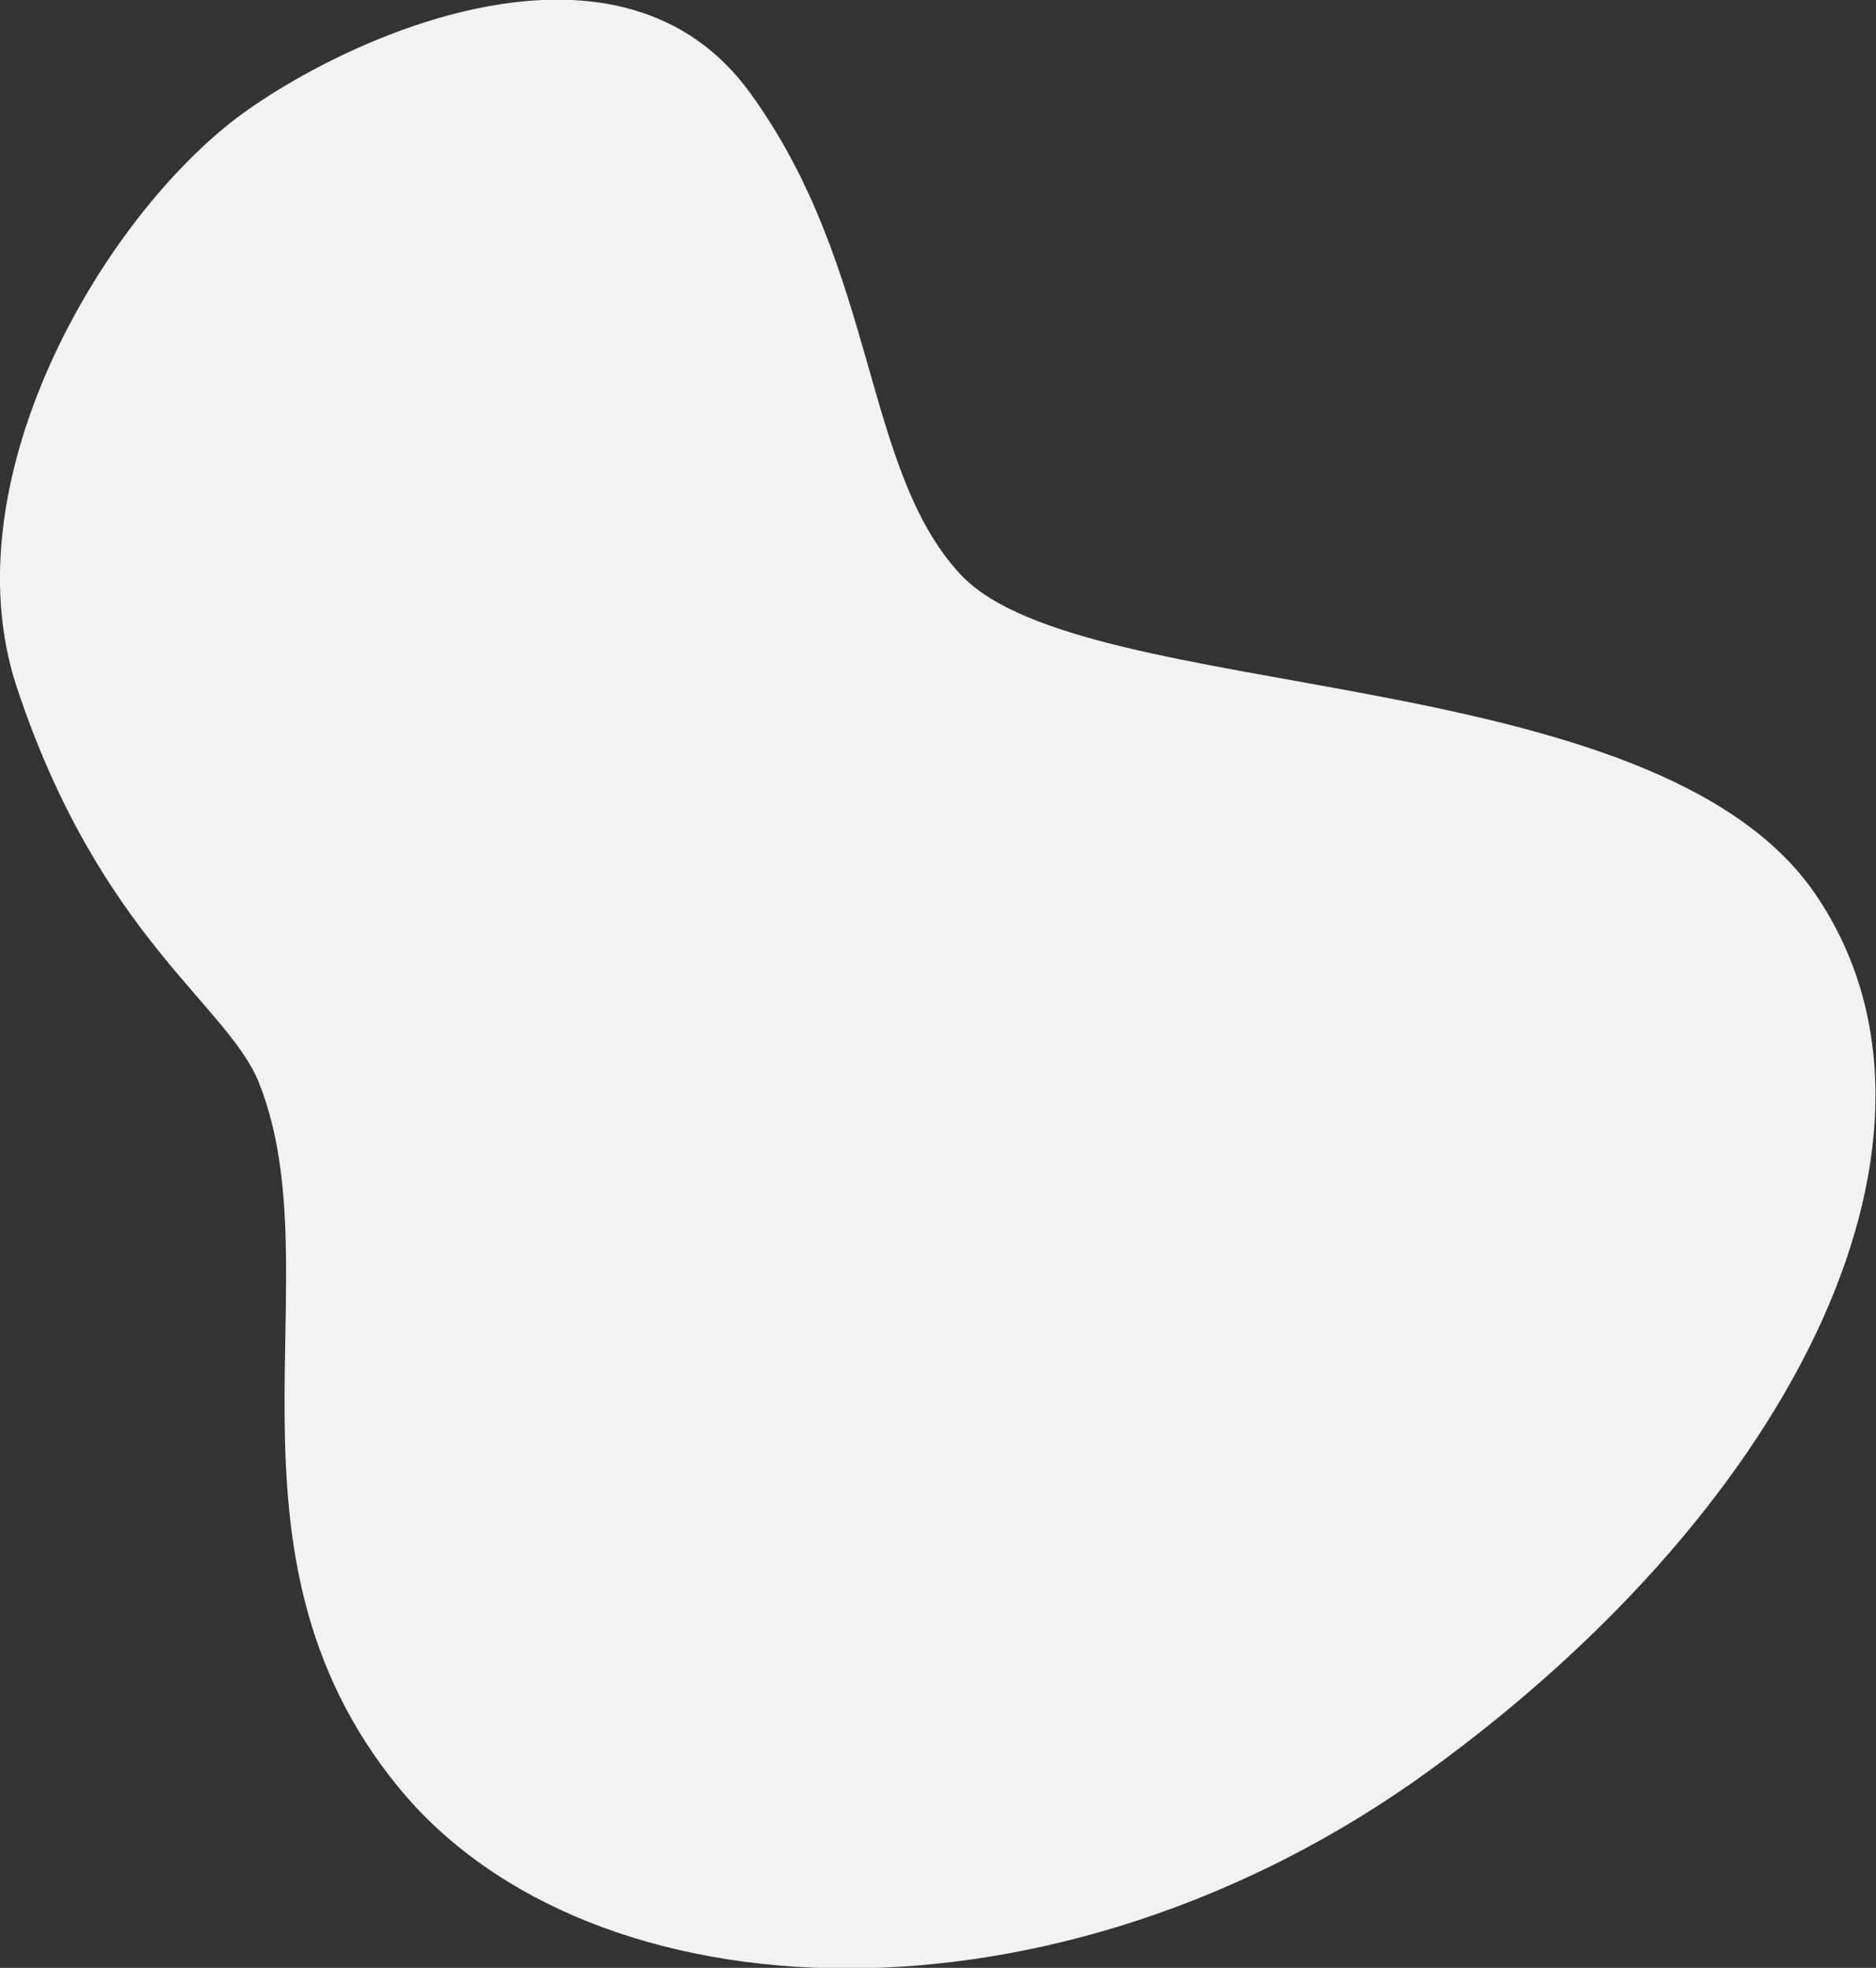 <svg id="Layer_1" data-name="Layer 1" xmlns="http://www.w3.org/2000/svg" viewBox="0 0 181.82 190.68"><rect x="0" y="0" width="181.82" height="190.68" fill="#333333" stroke="none"/><defs><style>.cls-1{fill:#f2f2f2;}</style></defs><title>customer-bg2</title><g id="Group_500" data-name="Group 500"><path id="Path_751" data-name="Path 751" class="cls-1" d="M24.09,10.59C10.62,20-5.12,46,1.6,66.51,9.66,90.85,22.17,97.39,25.13,105c7.32,18.54-5.25,45.19,13.43,68.11s64,24.59,100-1.57,53-61.93,37.42-84.85-70.86-18.23-82.86-31C83.59,45.51,85.1,26.08,72.7,9S35,2.93,24.09,10.59Z"/></g></svg>